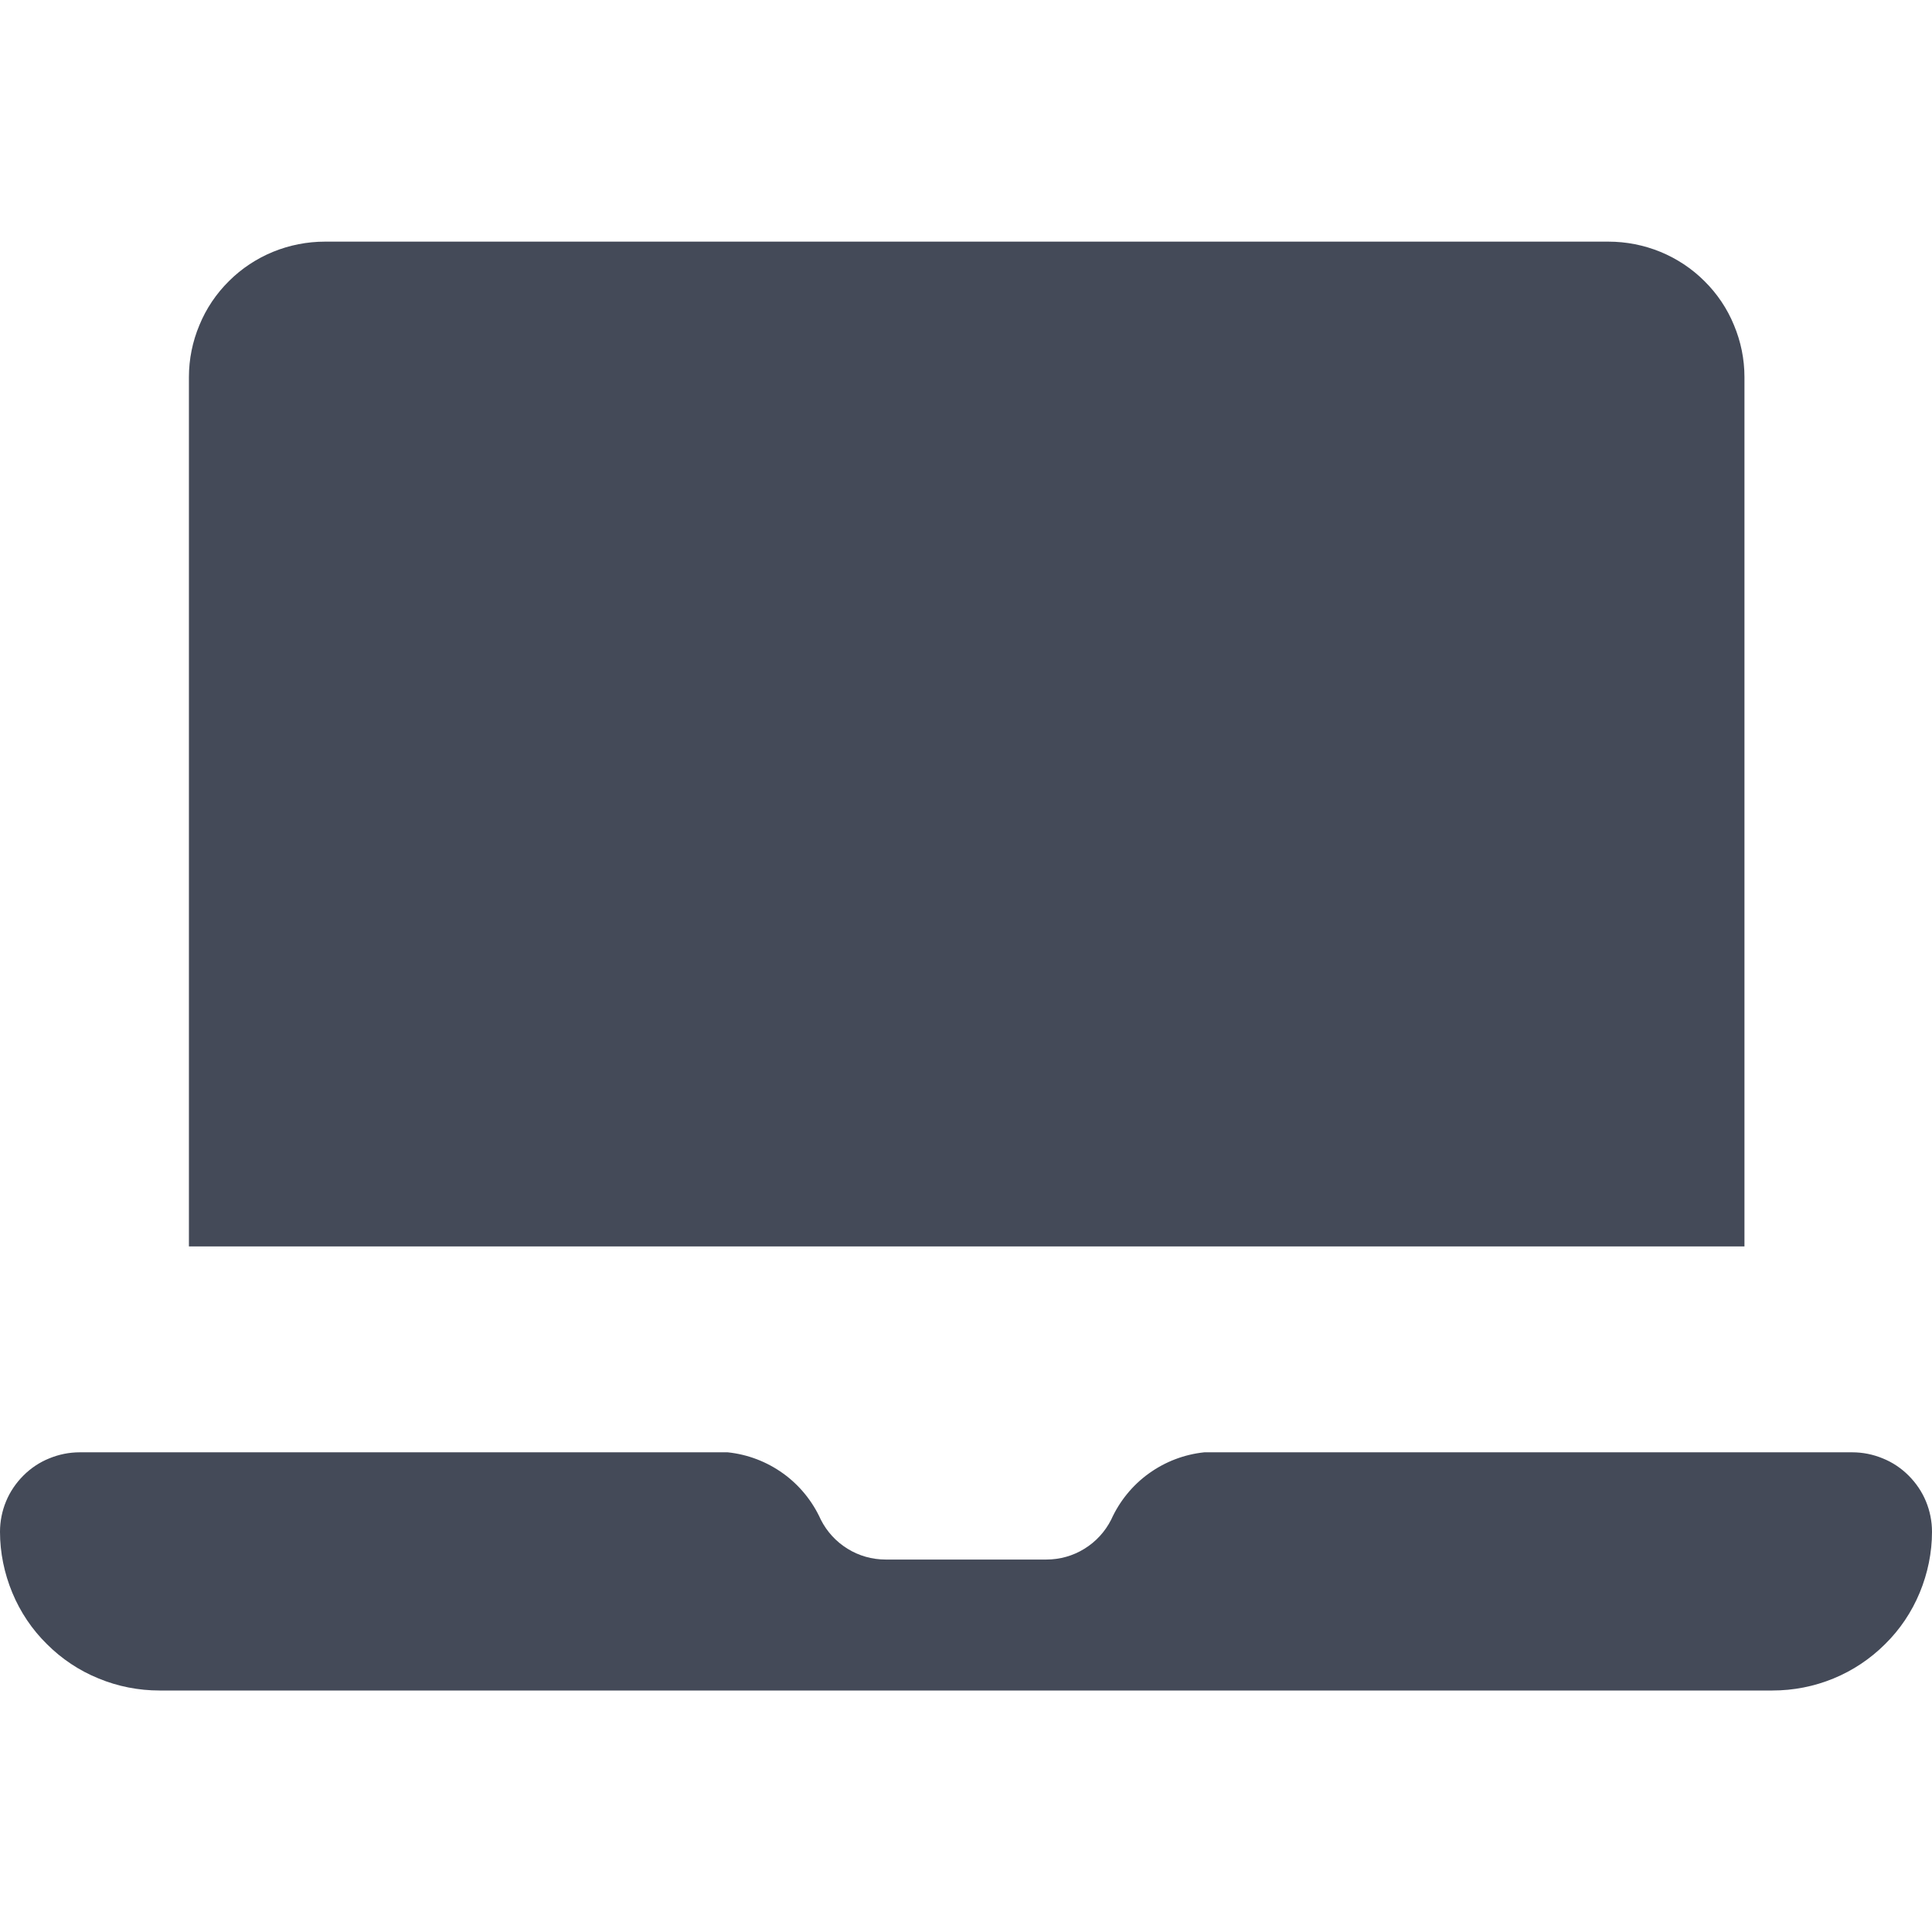 <svg width="14" height="14" viewBox="0 0 14 14" fill="none" xmlns="http://www.w3.org/2000/svg">
<g clip-path="url(#clip0_449_4006)">
<path d="M12.641 2.732C12.641 2.603 12.615 2.475 12.565 2.356C12.516 2.236 12.443 2.128 12.351 2.037C12.26 1.946 12.151 1.874 12.032 1.825C11.912 1.776 11.784 1.751 11.655 1.751H2.355C2.226 1.751 2.098 1.776 1.978 1.825C1.859 1.874 1.75 1.946 1.659 2.037C1.567 2.128 1.494 2.236 1.445 2.356C1.395 2.475 1.369 2.603 1.369 2.732V9.032H12.641V2.732Z" fill="#444A58"/>
<path d="M13.422 10.524H8.727C8.582 10.539 8.443 10.592 8.324 10.678C8.206 10.763 8.112 10.879 8.052 11.012C8.008 11.099 7.941 11.172 7.858 11.223C7.776 11.274 7.68 11.301 7.583 11.301H6.417C6.32 11.301 6.224 11.274 6.142 11.223C6.059 11.172 5.992 11.099 5.948 11.012C5.888 10.879 5.794 10.763 5.676 10.678C5.557 10.592 5.418 10.539 5.273 10.524H0.578C0.502 10.524 0.427 10.539 0.357 10.568C0.287 10.596 0.223 10.639 0.17 10.692C0.116 10.746 0.073 10.809 0.044 10.879C0.015 10.949 0 11.024 0 11.1C0 11.251 0.031 11.401 0.089 11.541C0.147 11.681 0.232 11.808 0.34 11.914C0.447 12.021 0.574 12.106 0.715 12.163C0.855 12.221 1.005 12.25 1.156 12.25H12.844C12.995 12.25 13.145 12.221 13.286 12.163C13.425 12.106 13.553 12.021 13.66 11.914C13.768 11.808 13.853 11.681 13.911 11.541C13.969 11.401 14 11.251 14 11.1C14 11.024 13.985 10.949 13.956 10.879C13.927 10.809 13.884 10.746 13.83 10.692C13.777 10.639 13.713 10.596 13.643 10.568C13.573 10.539 13.498 10.524 13.422 10.524V10.524Z" fill="#444A58"/>
</g>
<defs>
<clipPath id="clip0_449_4006">
<rect width="14" height="14" fill="white"/>
</clipPath>
</defs>
</svg>
